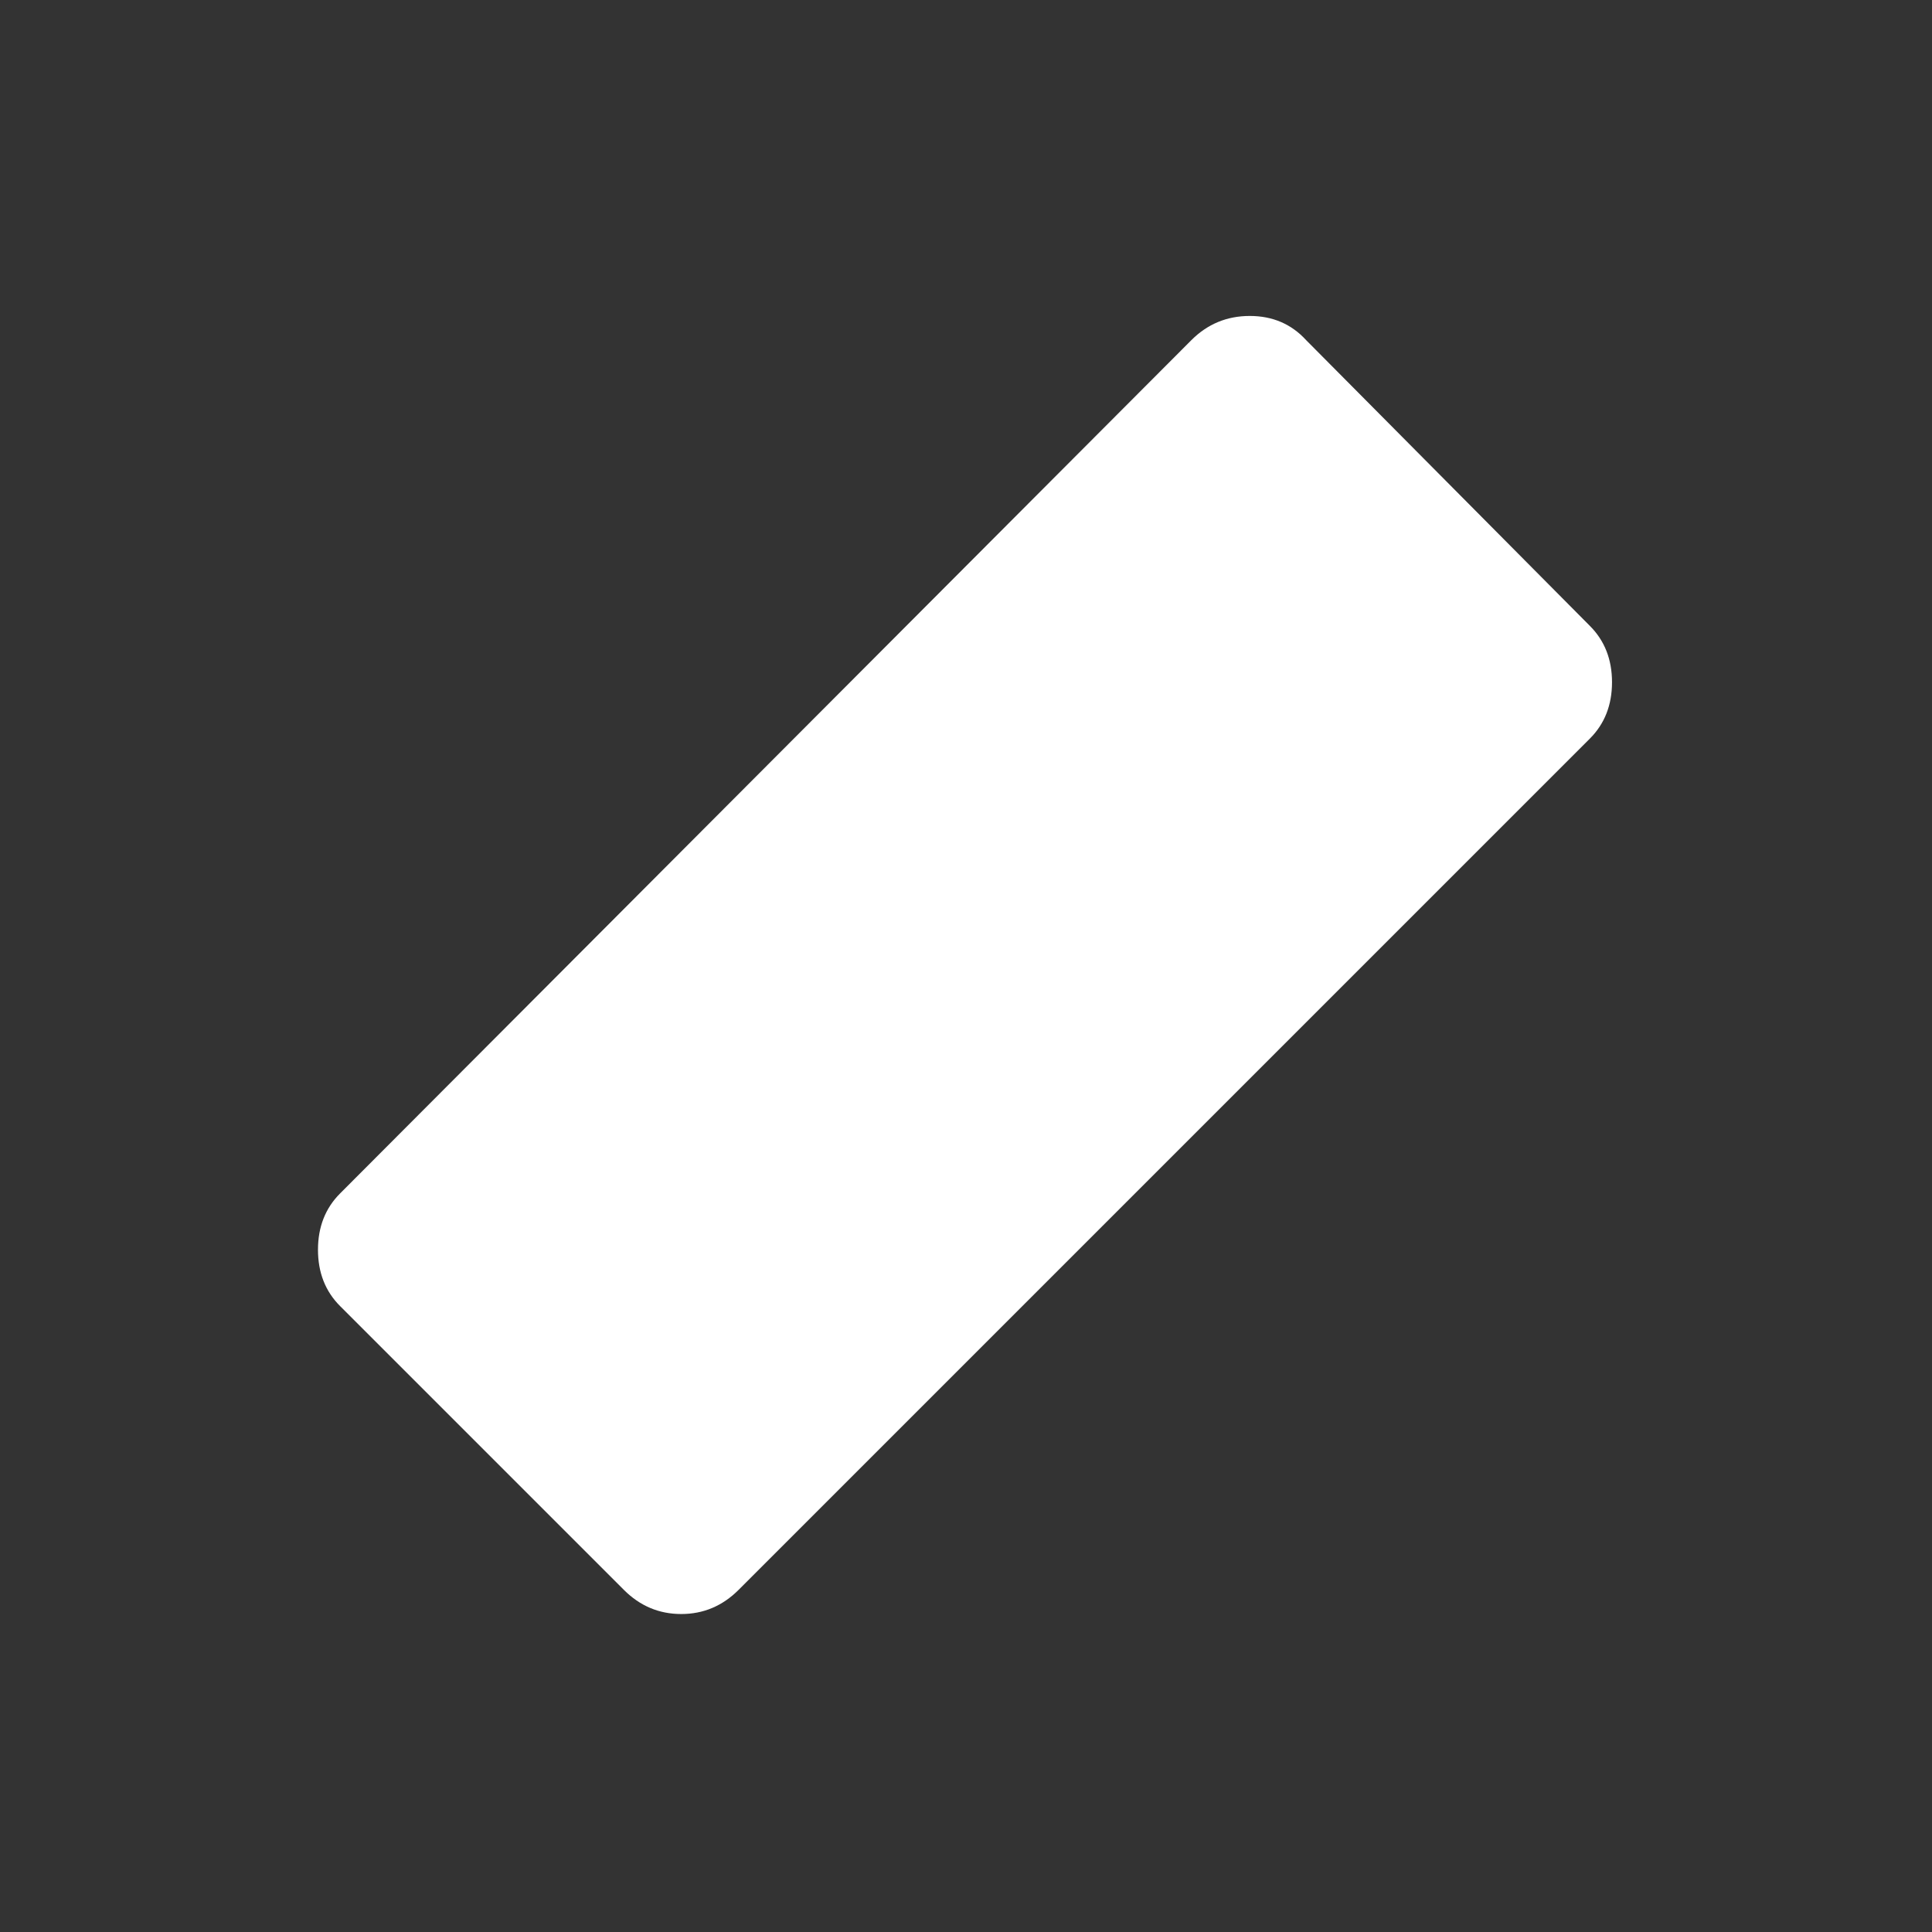 <svg xmlns="http://www.w3.org/2000/svg" height="24px" viewBox="0 -960 960 960" width="24px" fill="#FFFFFF"><rect x="0" y="-960" width="960" height="960" fill="#333333" stroke="none"/><path d="M310-170 169-311q-11-11-11-28t11-28l423-424q12-12 29-12t28 12l141 142q11 11 11 28t-11 28L367-170q-12 12-28.5 12T310-170Z"/></svg>